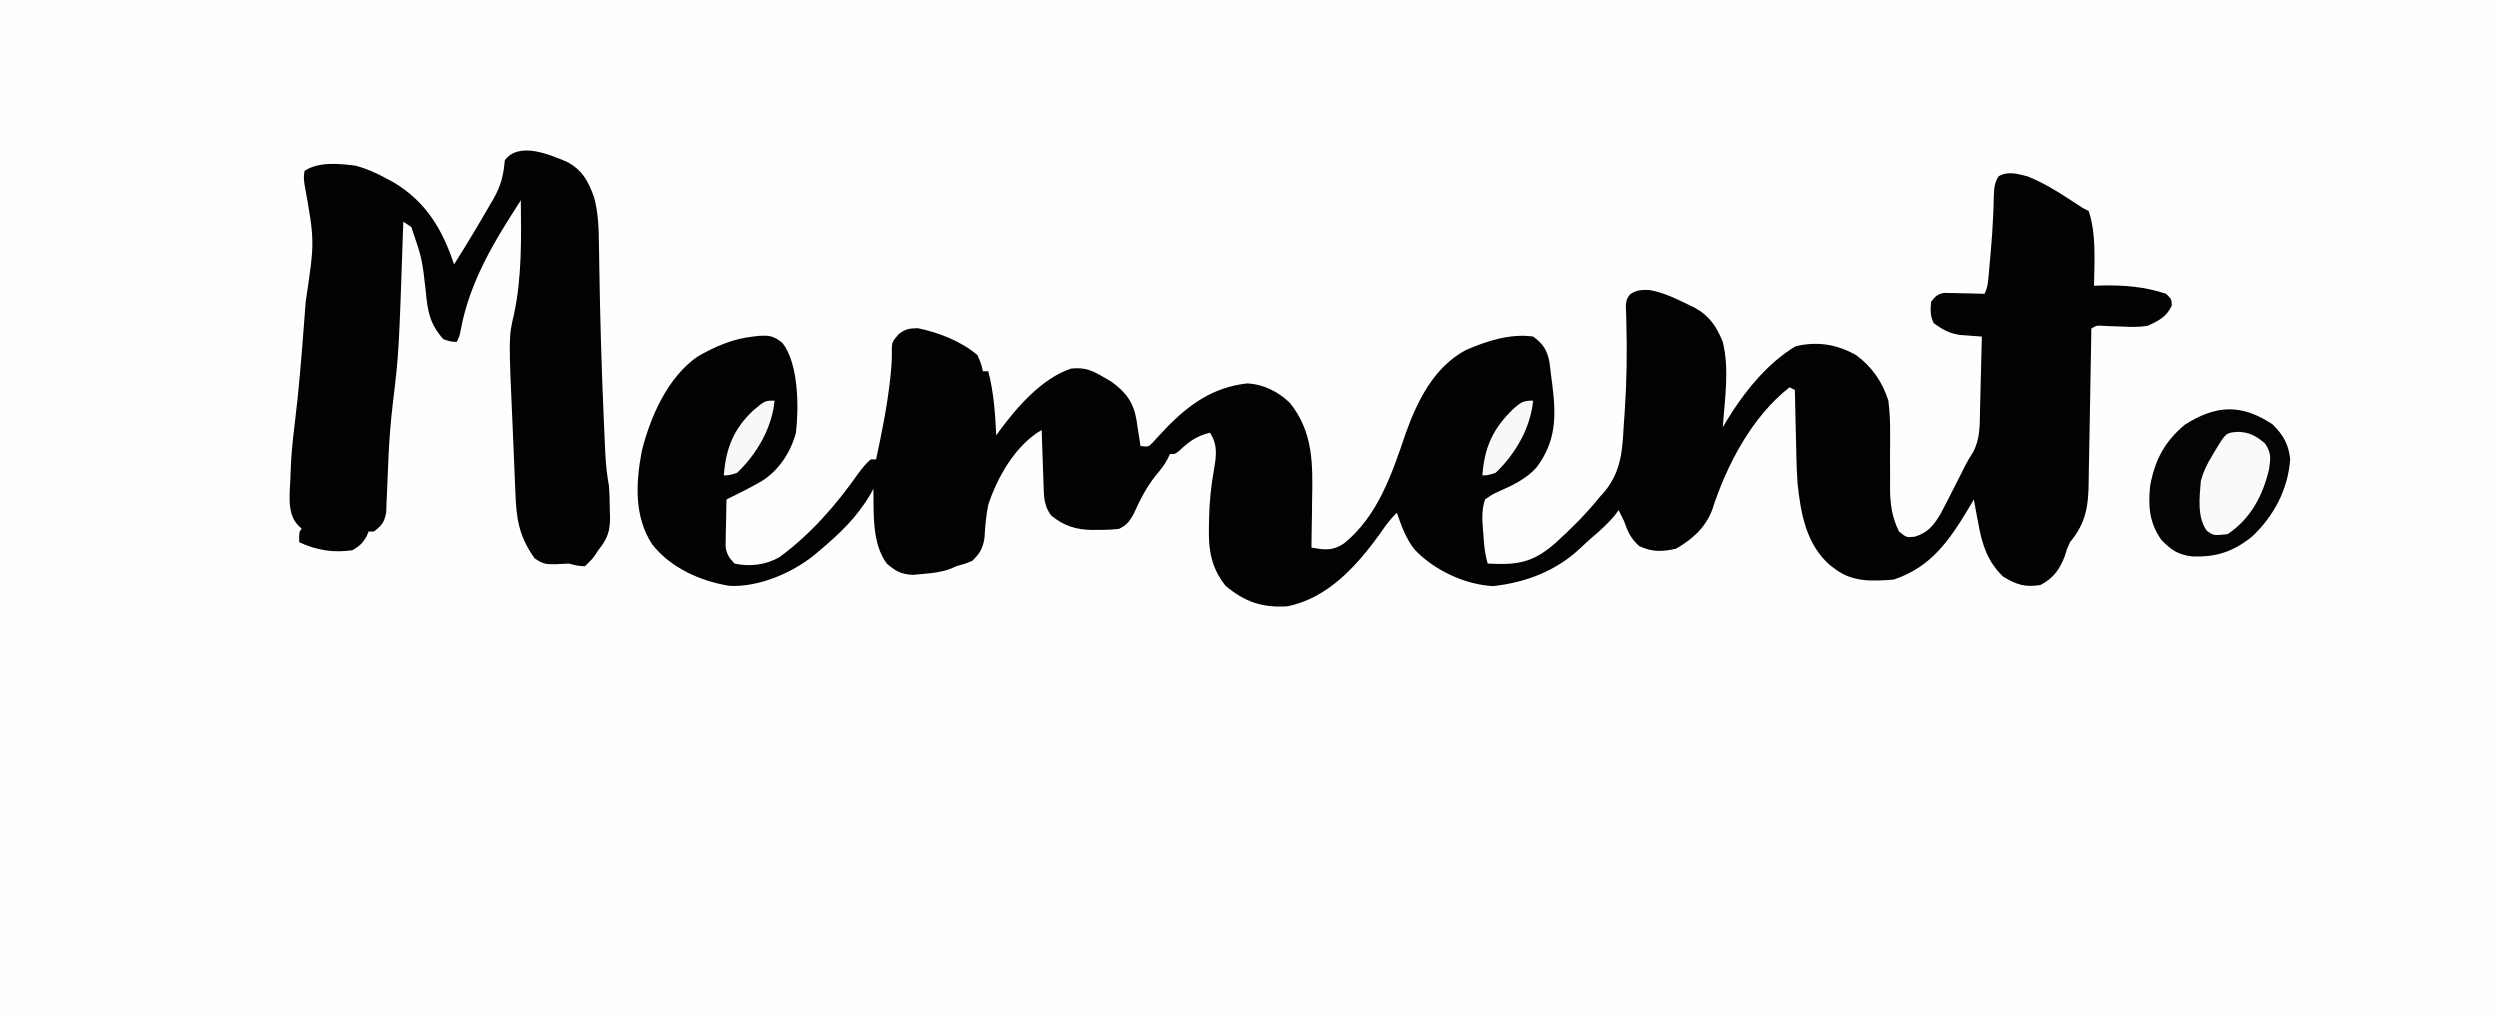 <?xml version="1.0" encoding="UTF-8"?>
<svg version="1.1" xmlns="http://www.w3.org/2000/svg" width="936" height="382">
<rect width="100%" height="100%" fill="#808080" stroke="none"/>
<path d="M0 0 C308.88 0 617.76 0 936 0 C936 126.06 936 252.12 936 382 C627.12 382 318.24 382 0 382 C0 255.94 0 129.88 0 0 Z " fill="#FEFEFE" transform="translate(0,0)"/>
<path d="M0 0 C6.722 2.62 12.734 6.616 18.75 10.547 C20.914 12.003 20.914 12.003 23 13 C25.937 21.811 25.12 31.835 25 41 C25.86 40.965 26.72 40.93 27.605 40.895 C36.067 40.701 43.925 41.3 52 44 C54 46 54 46 54.125 48.312 C52.365 52.516 49.093 54.204 45 56 C41.669 56.535 38.485 56.438 35.125 56.25 C33.44 56.189 31.755 56.131 30.07 56.078 C29.336 56.041 28.601 56.004 27.844 55.966 C25.902 55.869 25.902 55.869 24 57 C23.988 57.87 23.977 58.739 23.964 59.635 C23.848 67.859 23.704 76.082 23.529 84.305 C23.439 88.532 23.361 92.759 23.307 96.987 C23.255 101.072 23.174 105.156 23.074 109.241 C23.04 110.794 23.017 112.347 23.005 113.9 C22.922 123.235 22.121 129.67 16 137 C14.779 139.736 14.779 139.736 14.062 142.188 C12.174 147.168 9.784 150.496 5 153 C-0.79 154.011 -4.091 152.877 -9.043 149.875 C-14.888 144.275 -16.931 137.786 -18.312 130 C-18.481 129.13 -18.649 128.26 -18.822 127.363 C-19.23 125.245 -19.617 123.123 -20 121 C-20.617 122.051 -21.235 123.101 -21.871 124.184 C-29.154 136.349 -36.009 146.336 -50 151 C-58.045 151.624 -65.353 152.015 -72 147 C-72.614 146.537 -73.227 146.074 -73.859 145.598 C-82.788 137.795 -84.797 126.257 -86 115 C-86.405 108.903 -86.505 102.795 -86.625 96.688 C-86.663 95.061 -86.702 93.434 -86.742 91.807 C-86.837 87.871 -86.921 83.936 -87 80 C-87.66 79.67 -88.32 79.34 -89 79 C-103.156 90.104 -112.532 108.082 -118 125 C-120.549 131.628 -125.418 135.94 -131.5 139.438 C-136.776 140.625 -140.465 140.724 -145.312 138.438 C-148.511 135.536 -149.558 133.037 -151 129 C-151.653 127.66 -152.312 126.323 -153 125 C-153.495 125.681 -153.99 126.361 -154.5 127.062 C-157.072 130.085 -159.784 132.547 -162.805 135.105 C-164.283 136.381 -165.726 137.698 -167.133 139.051 C-176.212 147.691 -187.532 152.059 -199.938 153.438 C-210.493 152.941 -222.157 147.42 -229.375 139.75 C-232.618 135.651 -234.322 130.905 -236 126 C-238.549 128.365 -240.368 130.937 -242.312 133.812 C-251.014 145.819 -261.813 157.963 -277 161 C-286.335 161.633 -293.019 159.336 -300.176 153.305 C-305.57 146.49 -306.612 139.742 -306.375 131.25 C-306.362 130.285 -306.349 129.32 -306.336 128.326 C-306.199 121.966 -305.6 115.898 -304.453 109.641 C-303.583 104.569 -303.053 100.421 -306 96 C-310.976 97.214 -313.843 99.33 -317.484 102.758 C-319 104 -319 104 -321 104 C-321.263 104.578 -321.526 105.155 -321.797 105.75 C-323.063 108.118 -324.523 109.947 -326.25 112 C-329.829 116.48 -332.204 121.181 -334.543 126.398 C-336.155 129.276 -337.062 130.511 -340 132 C-342.702 132.295 -345.119 132.42 -347.812 132.375 C-348.499 132.387 -349.185 132.398 -349.893 132.41 C-355.926 132.376 -360.613 130.947 -365.375 127.062 C-368.287 123.367 -368.159 119.514 -368.316 114.922 C-368.379 113.182 -368.379 113.182 -368.443 111.406 C-368.483 110.2 -368.522 108.993 -368.562 107.75 C-368.606 106.528 -368.649 105.306 -368.693 104.047 C-368.799 101.031 -368.901 98.016 -369 95 C-378.674 100.547 -385.559 112.531 -389 123 C-389.844 127.148 -390.171 131.282 -390.418 135.504 C-391.083 139.496 -392.148 141.179 -395 144 C-397.938 145.188 -397.938 145.188 -401 146 C-401.735 146.329 -402.47 146.657 -403.227 146.996 C-406.658 148.238 -409.802 148.575 -413.438 148.875 C-414.715 148.996 -415.992 149.117 -417.309 149.242 C-421.738 148.952 -423.641 147.848 -427 145 C-432.665 137.27 -431.801 126.14 -432 117 C-432.532 117.982 -432.532 117.982 -433.074 118.984 C-438.085 127.574 -444.454 133.636 -452 140 C-453.139 140.965 -453.139 140.965 -454.301 141.949 C-462.712 148.641 -474.95 153.86 -485.848 153.348 C-496.744 151.588 -507.92 146.623 -514.82 137.793 C-521.634 127.437 -520.948 114.813 -518.754 103.074 C-515.596 90.199 -509.106 75.312 -497.836 67.5 C-491.36 63.761 -484.484 60.78 -477 60 C-476.349 59.924 -475.698 59.848 -475.027 59.77 C-470.936 59.487 -469.287 59.768 -466.062 62.375 C-459.983 70.113 -459.89 86.498 -461 96 C-462.937 103.283 -467.356 110.076 -473.786 114.125 C-478.097 116.606 -482.524 118.834 -487 121 C-487.087 124.25 -487.14 127.499 -487.188 130.75 C-487.213 131.67 -487.238 132.591 -487.264 133.539 C-487.278 134.873 -487.278 134.873 -487.293 136.234 C-487.317 137.46 -487.317 137.46 -487.341 138.71 C-486.917 141.561 -485.961 142.916 -484 145 C-478.283 146.256 -472.223 145.52 -467.156 142.582 C-455.571 134.082 -445.918 123.061 -437.727 111.348 C-436.253 109.345 -434.895 107.604 -433 106 C-432.34 106 -431.68 106 -431 106 C-428.868 96.086 -426.85 86.214 -425.75 76.125 C-425.63 75.031 -425.63 75.031 -425.508 73.915 C-425.194 70.803 -425.006 67.805 -425.109 64.676 C-425 62 -425 62 -422.5 59.062 C-419.789 57.115 -418.91 56.997 -415.375 56.875 C-407.673 58.43 -398.971 61.814 -393 67 C-391.625 70.25 -391.625 70.25 -391 73 C-390.34 73 -389.68 73 -389 73 C-386.905 80.96 -386.41 88.81 -386 97 C-385.451 96.217 -385.451 96.217 -384.891 95.418 C-378.304 86.463 -368.853 75.598 -358 72 C-353.026 71.467 -350.194 72.588 -345.938 75.125 C-344.936 75.705 -343.934 76.285 -342.902 76.883 C-337.442 80.866 -334.612 84.626 -333.494 91.215 C-333.393 91.928 -333.292 92.641 -333.188 93.375 C-333.067 94.111 -332.946 94.847 -332.822 95.605 C-332.531 97.401 -332.263 99.2 -332 101 C-329.078 101.317 -329.078 101.317 -327.565 99.826 C-327.07 99.284 -326.576 98.742 -326.066 98.184 C-325.506 97.587 -324.945 96.991 -324.367 96.376 C-323.772 95.736 -323.176 95.097 -322.562 94.438 C-313.89 85.445 -304.869 79.018 -292.188 77.562 C-286.085 77.764 -280.569 80.574 -276.172 84.727 C-267.258 95.666 -267.479 107.834 -267.75 121.188 C-267.77 122.92 -267.788 124.652 -267.805 126.385 C-267.848 130.59 -267.917 134.795 -268 139 C-263.058 139.881 -260.157 140.351 -255.812 137.461 C-243.091 127.207 -237.765 111.176 -232.688 96.188 C-228.281 83.935 -222.135 71.487 -210.188 65.062 C-202.437 61.663 -193.5 58.807 -185 60 C-181.139 62.798 -179.695 65.189 -178.855 69.766 C-178.611 71.591 -178.389 73.419 -178.188 75.25 C-178.067 76.154 -177.946 77.057 -177.822 77.988 C-176.338 89.775 -176.33 99.27 -183.812 109.125 C-187.727 113.392 -192.702 115.721 -197.933 118.036 C-200.134 119.016 -200.134 119.016 -203 121 C-204.499 125.329 -203.987 129.597 -203.625 134.125 C-203.535 135.324 -203.445 136.523 -203.352 137.758 C-203.077 140.29 -202.715 142.566 -202 145 C-190.792 145.615 -185.062 144.683 -176.63 137.292 C-170.696 131.927 -165.012 126.24 -160 120 C-159.423 119.359 -158.845 118.719 -158.25 118.059 C-151.975 110.384 -151.582 102.603 -151.062 93.125 C-150.952 91.533 -150.839 89.941 -150.725 88.35 C-149.96 77.032 -149.759 65.733 -150.11 54.393 C-150.135 53.324 -150.161 52.254 -150.188 51.152 C-150.222 50.224 -150.257 49.296 -150.293 48.34 C-150 46 -150 46 -148.703 44.209 C-146.367 42.551 -144.254 42.473 -141.441 42.582 C-136.291 43.464 -131.67 45.731 -127 48 C-126.218 48.373 -125.435 48.745 -124.629 49.129 C-119.098 52.129 -116.316 56.196 -114 62 C-111.437 72.236 -113.268 83.579 -114 94 C-113.433 93.018 -113.433 93.018 -112.855 92.016 C-106.408 81.325 -97.565 70.093 -86.688 63.625 C-78.542 61.731 -71.265 62.879 -64 67 C-58.152 71.289 -54.148 77.102 -52 84 C-51.124 90.632 -51.339 97.387 -51.375 104.062 C-51.379 106.756 -51.375 109.449 -51.354 112.143 C-51.342 113.808 -51.345 115.473 -51.364 117.138 C-51.338 122.717 -50.563 127.975 -48 133 C-45.202 135.279 -45.202 135.279 -42.125 134.938 C-37.291 133.487 -35.034 130.739 -32.523 126.515 C-30.926 123.532 -29.39 120.526 -27.875 117.5 C-26.832 115.447 -25.788 113.395 -24.742 111.344 C-24.287 110.438 -23.832 109.533 -23.363 108.6 C-22 106 -22 106 -20.391 103.479 C-17.593 98.494 -17.806 93.232 -17.684 87.637 C-17.663 86.845 -17.642 86.053 -17.621 85.237 C-17.556 82.72 -17.496 80.204 -17.438 77.688 C-17.394 75.976 -17.351 74.264 -17.307 72.553 C-17.2 68.369 -17.099 64.184 -17 60 C-17.746 59.95 -18.492 59.901 -19.261 59.849 C-20.245 59.774 -21.229 59.699 -22.242 59.621 C-23.215 59.551 -24.188 59.48 -25.191 59.408 C-29.27 58.816 -31.668 57.391 -35 55 C-36.399 52.201 -36.253 50.095 -36 47 C-34.478 44.987 -33.609 44.109 -31.099 43.659 C-30.402 43.675 -29.706 43.691 -28.988 43.707 C-28.231 43.717 -27.474 43.726 -26.693 43.736 C-25.908 43.761 -25.122 43.787 -24.312 43.812 C-23.117 43.833 -23.117 43.833 -21.896 43.854 C-19.931 43.889 -17.965 43.943 -16 44 C-14.871 41.741 -14.728 40.136 -14.5 37.625 C-14.418 36.73 -14.336 35.835 -14.252 34.913 C-14.169 33.952 -14.086 32.991 -14 32 C-13.911 31.02 -13.822 30.04 -13.73 29.03 C-13.309 24.236 -12.95 19.453 -12.754 14.645 C-12.72 13.827 -12.686 13.009 -12.65 12.166 C-12.593 10.627 -12.548 9.088 -12.518 7.549 C-12.412 4.64 -12.318 2.494 -10.719 0.012 C-7.267 -2.02 -3.718 -0.934 0 0 Z " fill="#020202" transform="translate(759,66)"/>
<path d="M0 0 C5.868 2.997 8.145 7.286 10.32 13.355 C11.912 19.206 12.073 24.932 12.145 30.949 C12.176 32.881 12.208 34.813 12.24 36.745 C12.256 37.761 12.271 38.777 12.287 39.825 C12.574 58.263 13.095 76.682 13.898 95.105 C13.94 96.096 13.982 97.086 14.025 98.106 C14.145 100.911 14.27 103.715 14.398 106.52 C14.434 107.342 14.469 108.165 14.506 109.013 C14.709 113.247 15.152 117.301 15.898 121.48 C16.136 124.48 16.174 127.472 16.211 130.48 C16.24 131.262 16.269 132.043 16.299 132.848 C16.358 138.263 15.388 141.133 11.898 145.48 C11.478 146.119 11.058 146.757 10.625 147.414 C9.523 148.918 9.523 148.918 6.898 151.48 C4.211 151.355 4.211 151.355 0.898 150.48 C-0.79 150.54 -2.478 150.625 -4.164 150.73 C-7.868 150.753 -8.824 150.673 -11.977 148.48 C-17.902 140.115 -18.793 133.648 -19.148 123.523 C-19.208 122.171 -19.27 120.819 -19.333 119.467 C-19.494 115.922 -19.633 112.377 -19.767 108.831 C-19.879 105.961 -20.007 103.091 -20.135 100.221 C-21.681 65.689 -21.681 65.689 -19.664 57.168 C-16.655 43.043 -16.968 28.85 -17.102 14.48 C-27.071 29.842 -36.415 45.159 -39.672 63.414 C-40.102 65.48 -40.102 65.48 -41.102 67.48 C-43.289 67.418 -43.289 67.418 -46.102 66.48 C-51.103 60.865 -51.993 56.208 -52.664 48.855 C-54.054 36.345 -54.054 36.345 -58.102 24.48 C-59.092 23.82 -60.082 23.16 -61.102 22.48 C-61.12 23.03 -61.138 23.579 -61.157 24.146 C-62.764 71.653 -62.764 71.653 -64.998 90.208 C-65.763 96.687 -66.288 103.13 -66.598 109.645 C-66.636 110.427 -66.675 111.209 -66.714 112.015 C-66.899 115.849 -67.061 119.683 -67.191 123.519 C-67.253 124.904 -67.316 126.288 -67.379 127.672 C-67.423 128.891 -67.466 130.11 -67.511 131.365 C-68.201 135.007 -69.177 136.267 -72.102 138.48 C-72.762 138.48 -73.422 138.48 -74.102 138.48 C-74.349 139.079 -74.597 139.677 -74.852 140.293 C-76.334 142.888 -77.549 143.929 -80.102 145.48 C-87.314 146.531 -93.546 145.506 -100.102 142.48 C-100.102 138.48 -100.102 138.48 -99.102 137.48 C-99.576 137.027 -100.05 136.573 -100.539 136.105 C-105.093 131.369 -103.383 123.019 -103.32 116.891 C-103.175 110.864 -102.593 104.959 -101.852 98.98 C-100.229 85.848 -99.174 72.686 -98.186 59.491 C-98.007 57.094 -97.825 54.697 -97.64 52.301 C-94.248 29.807 -94.248 29.807 -98.102 8.48 C-98.414 5.855 -98.414 5.855 -98.102 3.48 C-92.779 -0.068 -85.335 0.743 -79.102 1.48 C-74.77 2.638 -71.022 4.322 -67.102 6.48 C-66.314 6.903 -65.526 7.326 -64.715 7.762 C-52.526 15.079 -46.433 25.432 -42.102 38.48 C-37.459 31.14 -32.982 23.704 -28.664 16.168 C-28.009 15.058 -28.009 15.058 -27.34 13.926 C-24.545 8.983 -23.588 5.126 -23.102 -0.52 C-17.798 -7.59 -6.487 -2.699 0 0 Z " fill="#020202" transform="translate(212.102,60.52)"/>
<path d="M0 0 C4.12 4.006 6.042 7.375 6.688 13 C5.995 24.249 0.561 34.478 -7.625 42.125 C-14.678 47.745 -20.959 49.86 -30.016 49.504 C-35.268 48.896 -37.856 47.102 -41.5 43.375 C-46.041 36.941 -46.505 30.871 -45.75 23.188 C-44.016 13.506 -40.34 6.526 -32.75 0.188 C-20.969 -7.281 -11.536 -7.603 0 0 Z " fill="#040404" transform="translate(850.75,158.812)"/>
<path d="M0 0 C4.42 0.048 6.893 1.463 10.312 4.312 C12.637 7.799 12.485 9.588 11.91 13.648 C9.654 23.705 4.998 32.522 -3.688 38.312 C-8.933 38.859 -8.933 38.859 -11.5 37 C-15.183 31.766 -14.164 24.379 -13.688 18.312 C-12.786 15 -11.444 12.251 -9.688 9.312 C-9.244 8.557 -8.801 7.802 -8.344 7.023 C-4.296 0.364 -4.296 0.364 0 0 Z " fill="#FAFAFA" transform="translate(837.688,161.688)"/>
<path d="M0 0 C-0.997 10.253 -6.586 19.908 -14 27 C-16.875 27.938 -16.875 27.938 -19 28 C-18.203 17.239 -14.906 10.165 -7.023 2.715 C-4.374 0.47 -3.525 0 0 0 Z " fill="#F8F8F8" transform="translate(574,150)"/>
<path d="M0 0 C-0.997 10.253 -6.586 19.908 -14 27 C-16.875 27.938 -16.875 27.938 -19 28 C-18.252 17.902 -15.364 10.583 -7.902 3.594 C-3.613 0 -3.613 0 0 0 Z " fill="#F8F8F8" transform="translate(290,150)"/>
</svg>
